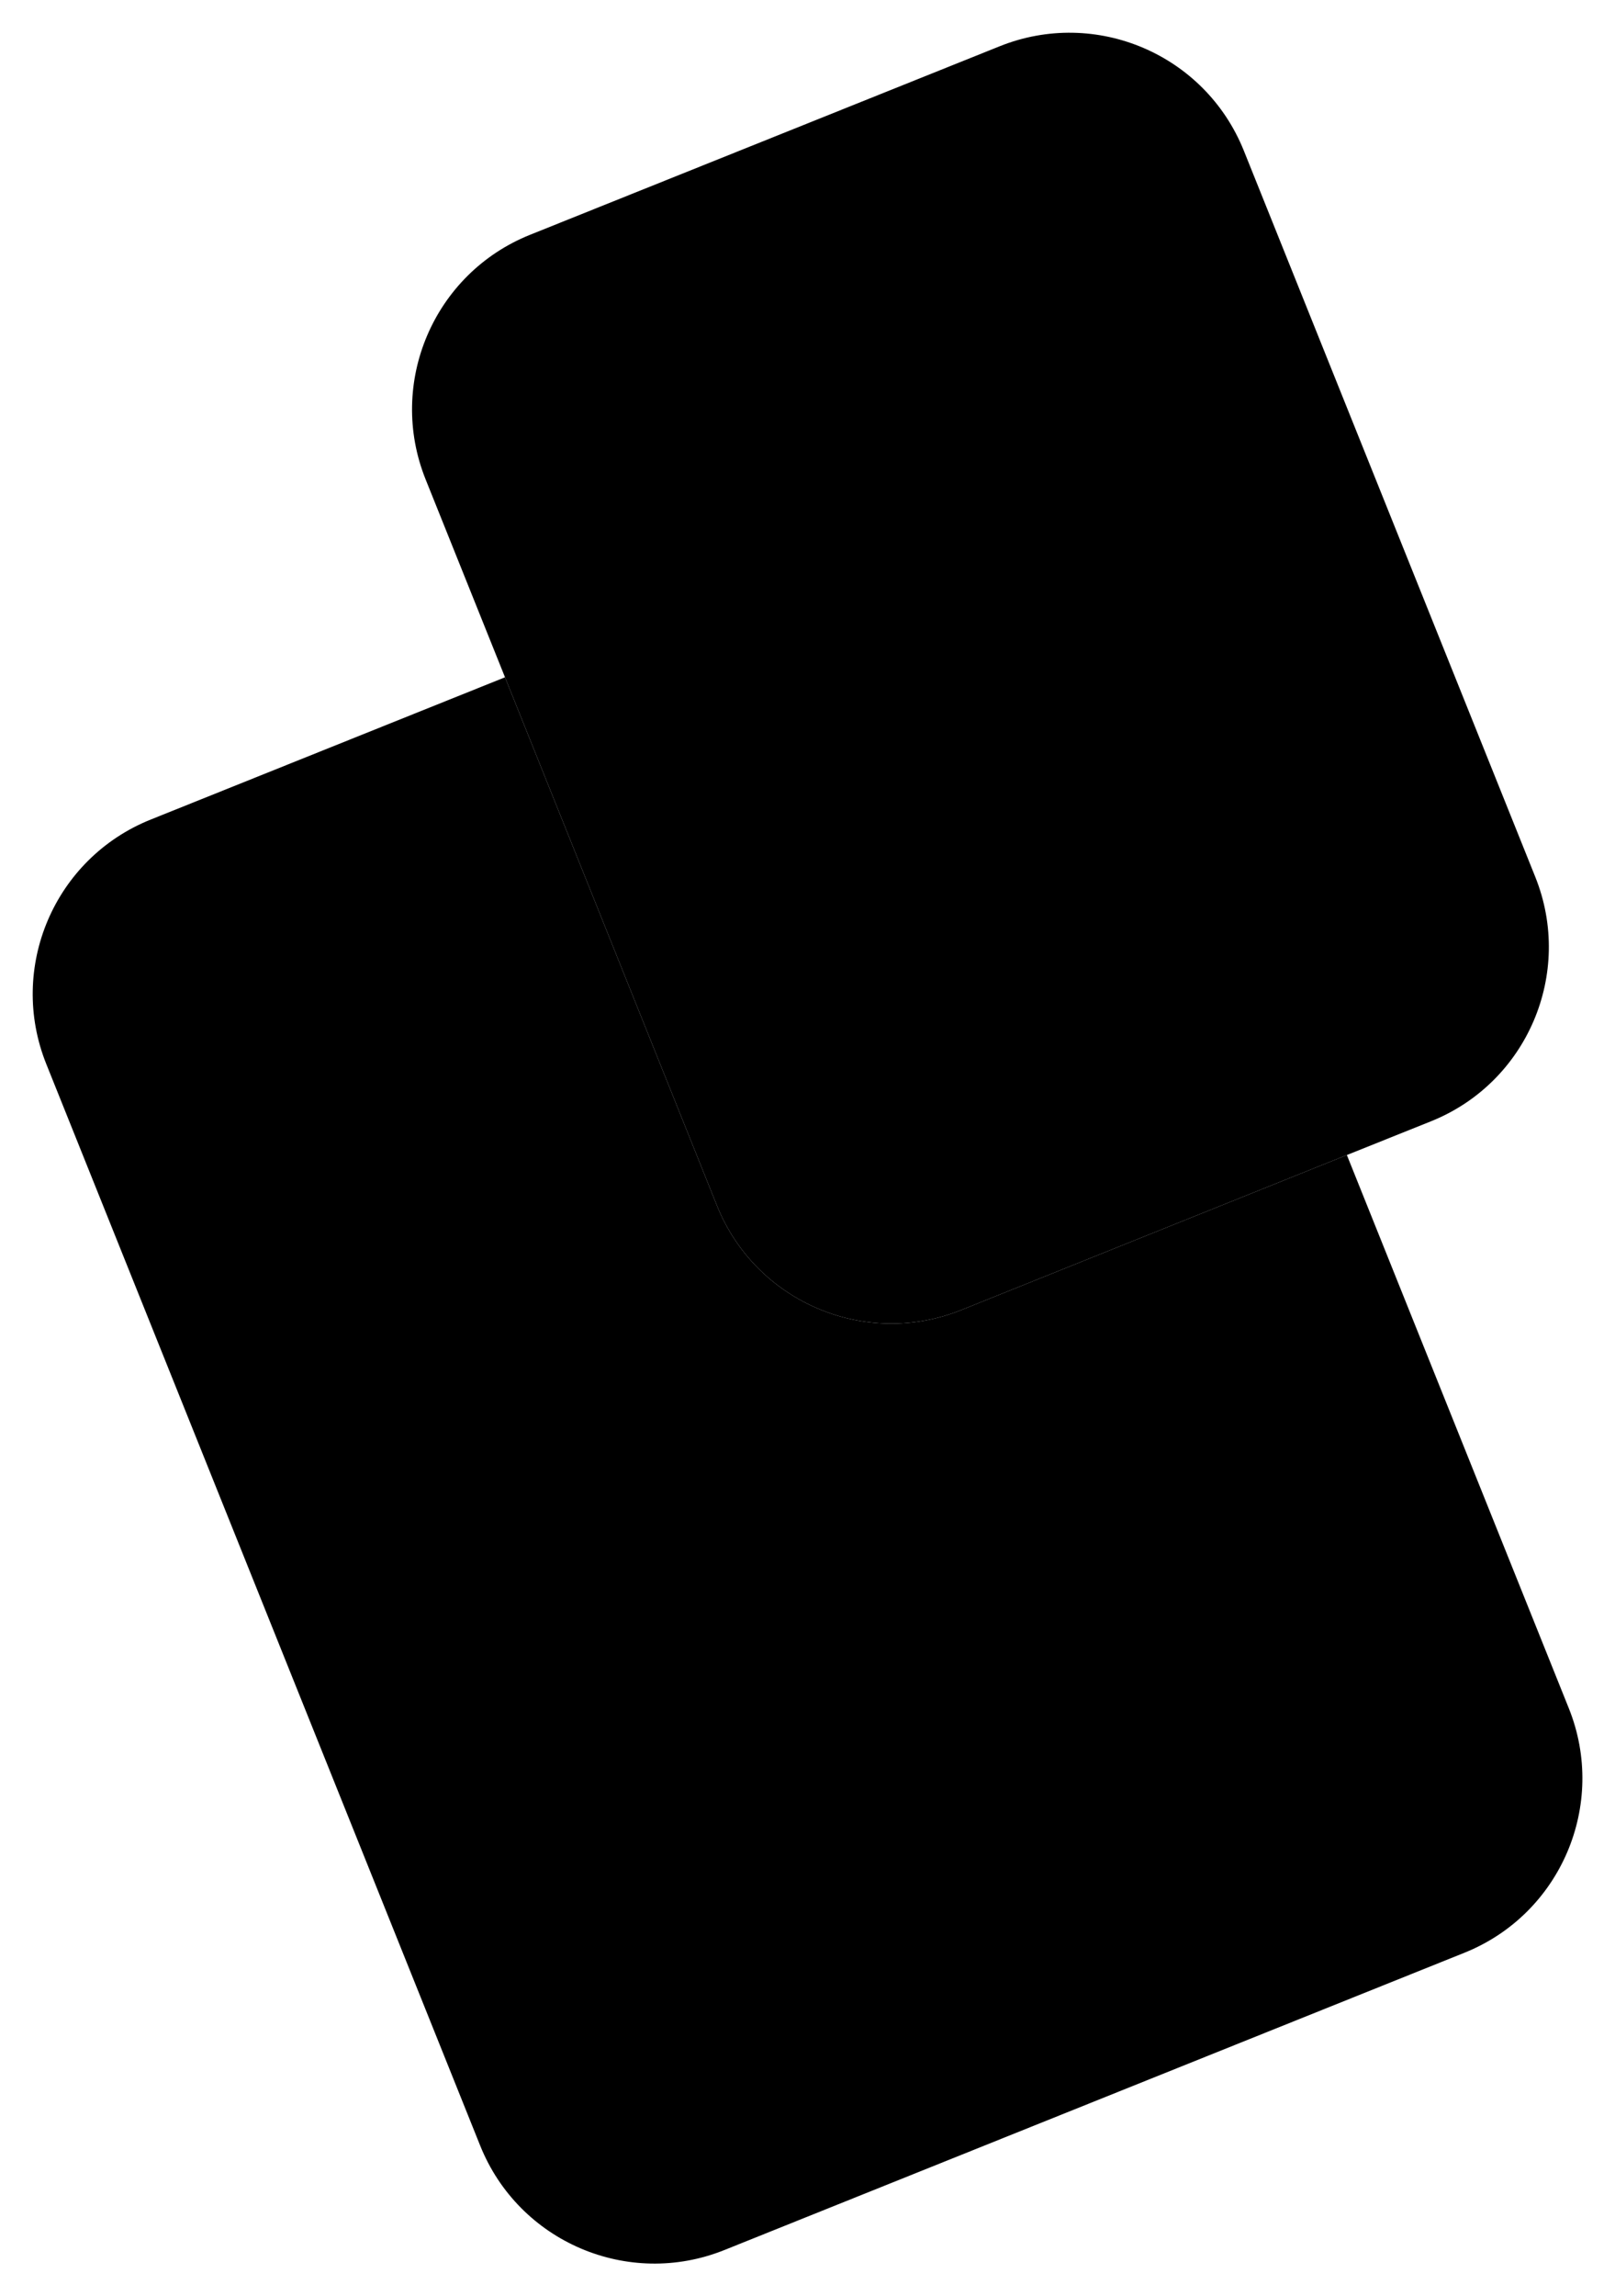 <?xml version="1.0" encoding="UTF-8"?>
<svg id="Warstwa_2" data-name="Warstwa 2" xmlns="http://www.w3.org/2000/svg" viewBox="0 0 148.29 210.71">
  <defs>
    <style>
      .cls-1 {
        fill="#000000"
        stroke="#000000"
        stroke-miterlimit: 10;
        stroke-width: 10px;
      }
    </style>
  </defs>
  <g id="Layer_1" data-name="Layer 1">
    <g>
      <path class="cls-1" d="m134.47,179.19l-67.95,27.28c-8.84,3.55-18.88-.74-22.43-9.58L4.25,97.64c-3.55-8.84.74-18.88,9.58-22.43l32.54-13.06,19.46,48.48c3.55,8.84,13.6,13.13,22.44,9.58l35.4-14.22,20.38,50.77c3.55,8.84-.74,18.88-9.58,22.43Z"/>
      <path class="cls-1" d="m131.38,102.9l-7.71,3.09-35.4,14.22c-8.84,3.55-18.89-.74-22.44-9.58l-19.46-48.48-7.29-18.16c-3.55-8.84.74-18.89,9.58-22.44L91.78,4.25c8.84-3.55,18.88.74,22.43,9.58l26.76,66.64c3.55,8.84-.74,18.89-9.59,22.43Z"/>
    </g>
  </g>
</svg>